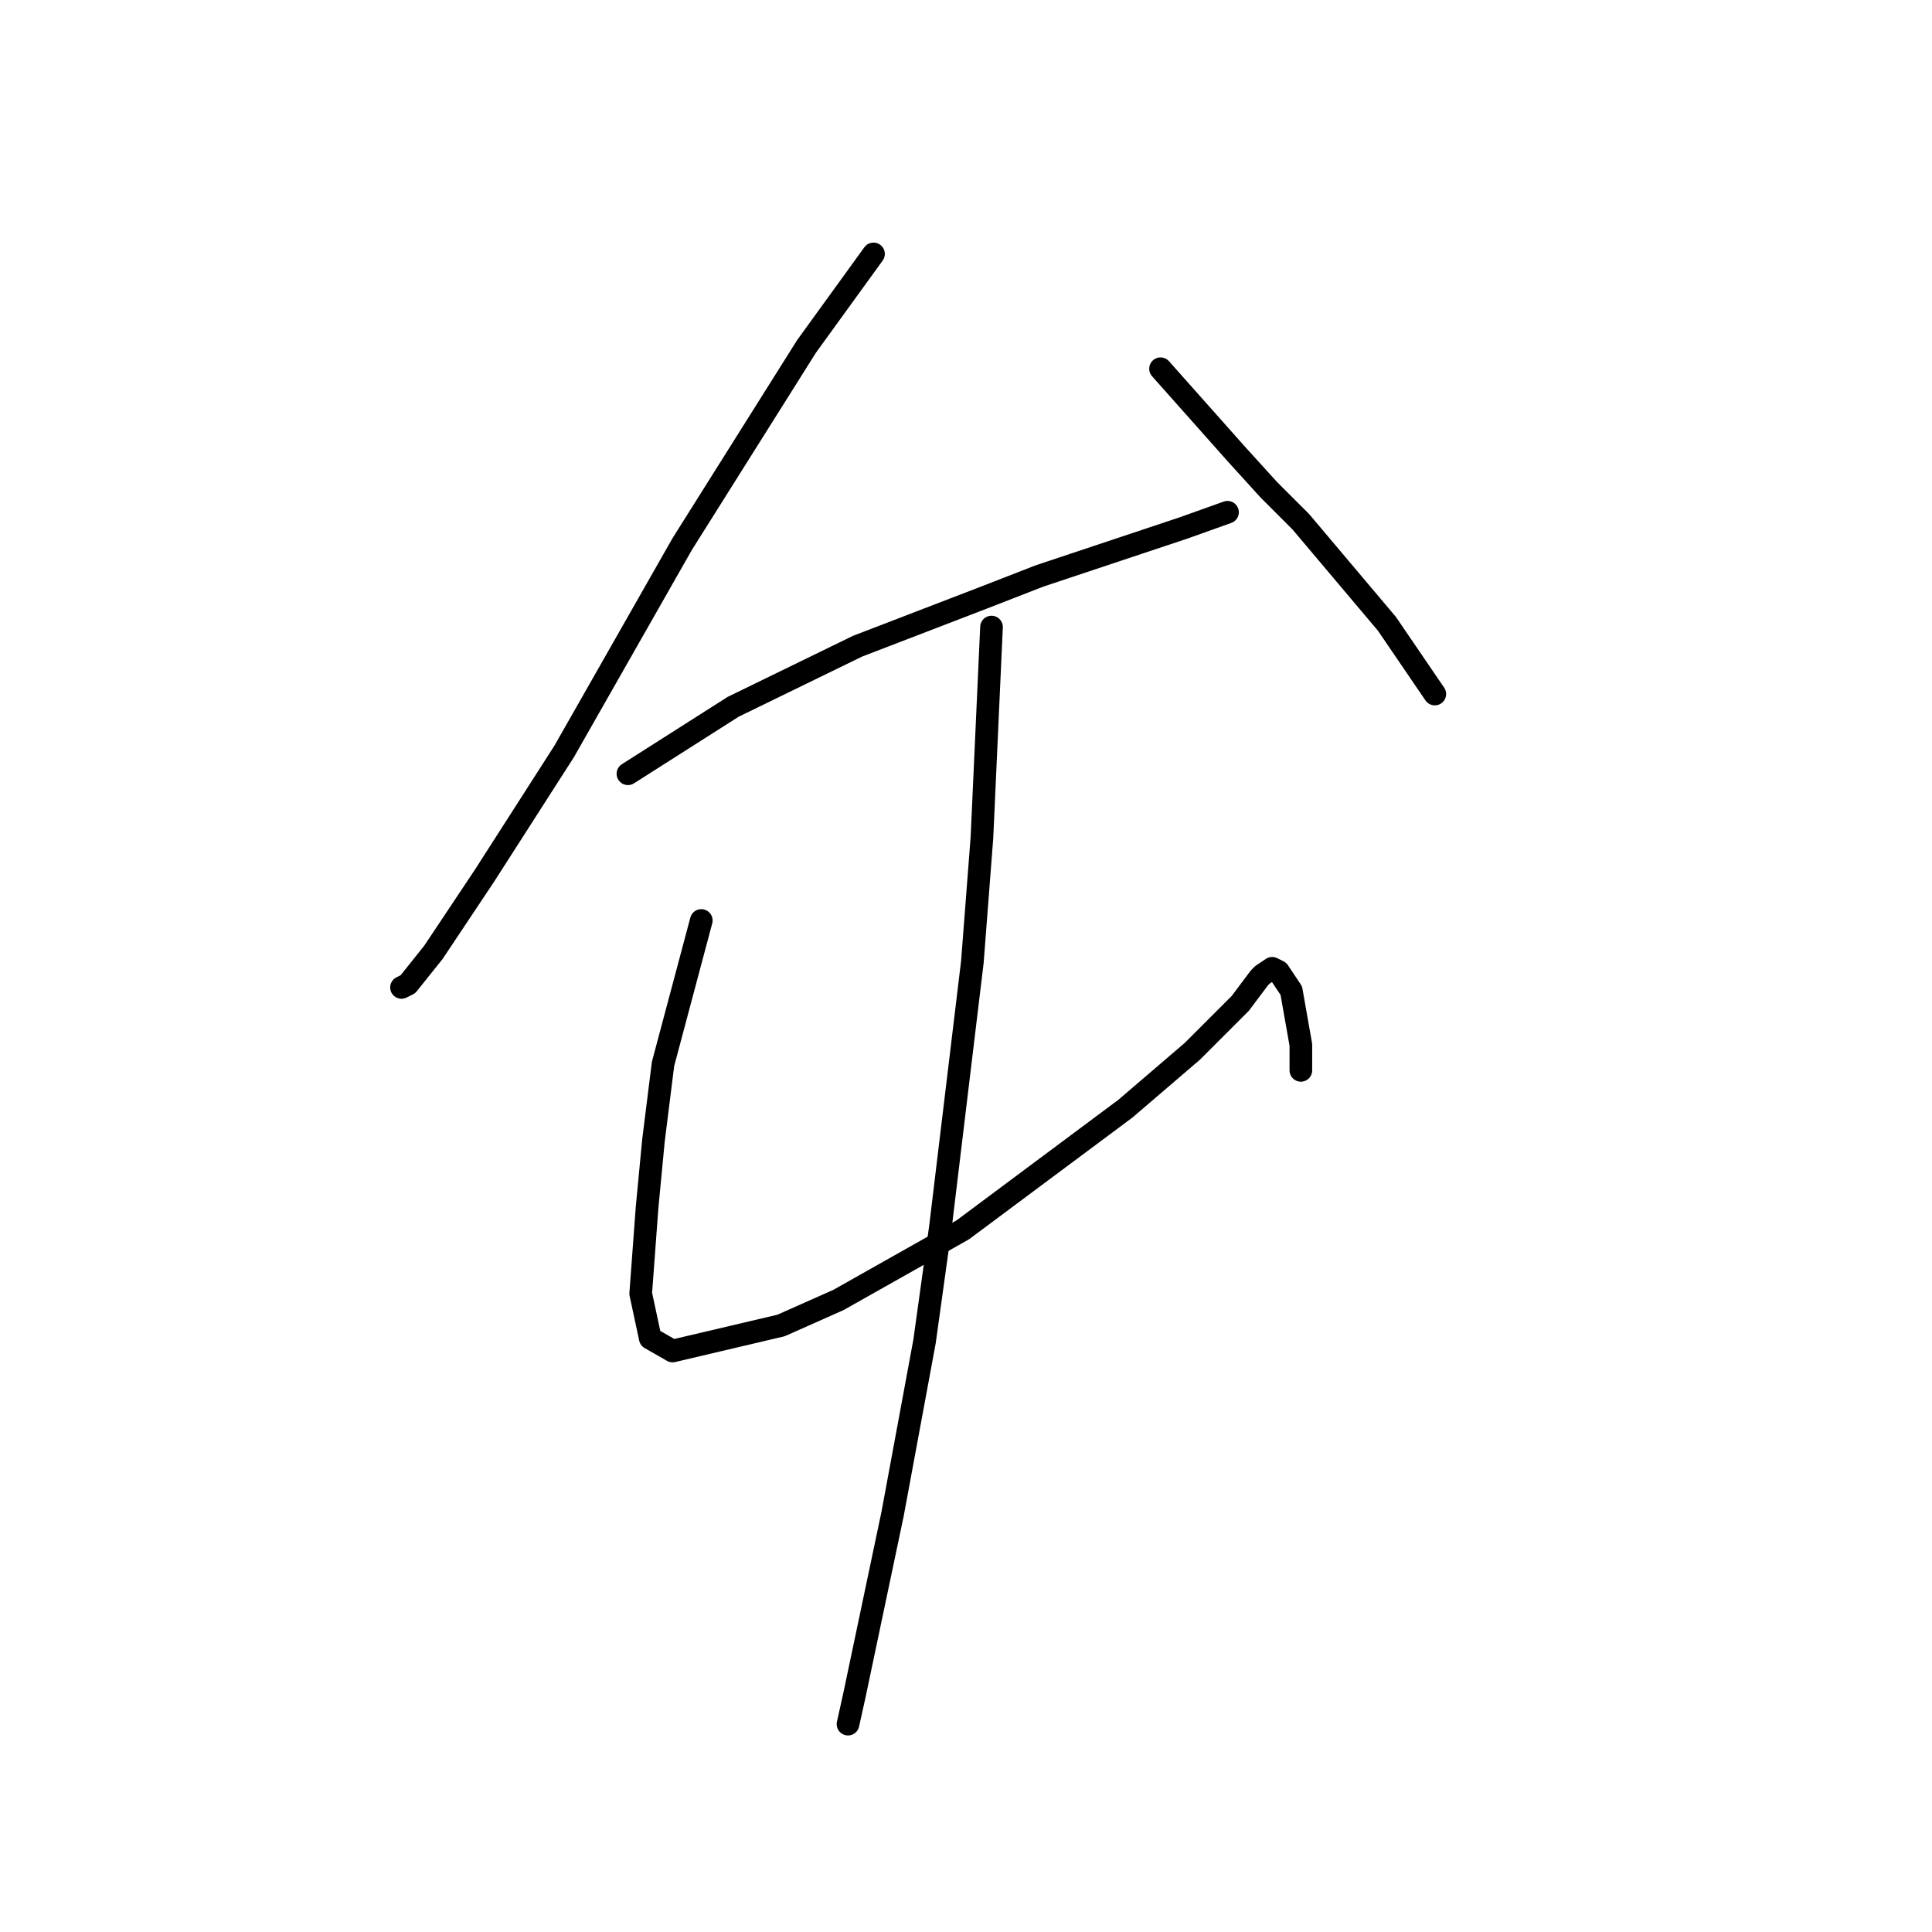 <?xml version="1.0" standalone="no"?>
    <svg width="256" height="256" xmlns="http://www.w3.org/2000/svg" version="1.1">
    <polyline stroke="black" stroke-width="3" stroke-linecap="round" fill="transparent" stroke-linejoin="round" points="115.744 33.646 106.87 45.901 90.389 72.102 74.754 99.57 64.189 116.05 57.428 126.192 54.047 130.418 53.202 130.841 53.202 130.841 " />
        <polyline stroke="black" stroke-width="3" stroke-linecap="round" fill="transparent" stroke-linejoin="round" points="83.205 102.528 97.151 93.653 113.631 85.624 130.112 79.286 137.719 76.327 156.735 69.989 162.651 67.876 162.651 67.876 " />
        <polyline stroke="black" stroke-width="3" stroke-linecap="round" fill="transparent" stroke-linejoin="round" points="153.777 48.859 163.919 60.269 168.145 64.918 172.371 69.143 183.781 82.666 190.119 91.963 190.119 91.963 " />
        <polyline stroke="black" stroke-width="3" stroke-linecap="round" fill="transparent" stroke-linejoin="round" points="92.925 121.967 87.854 140.983 86.586 151.125 85.741 159.999 84.896 171.409 86.163 177.325 89.122 179.016 103.489 175.635 111.096 172.254 127.577 162.957 149.129 146.899 158.003 139.293 160.538 136.757 164.342 132.954 166.877 129.573 167.3 129.151 168.568 128.305 169.413 128.728 170.258 129.996 171.103 131.264 172.371 138.447 172.371 141.828 172.371 141.828 " />
        <polyline stroke="black" stroke-width="3" stroke-linecap="round" fill="transparent" stroke-linejoin="round" points="131.38 83.089 130.112 110.979 128.844 127.46 124.619 162.535 122.506 177.748 118.28 200.568 113.209 224.655 112.364 228.458 112.364 228.458 " />
        </svg>